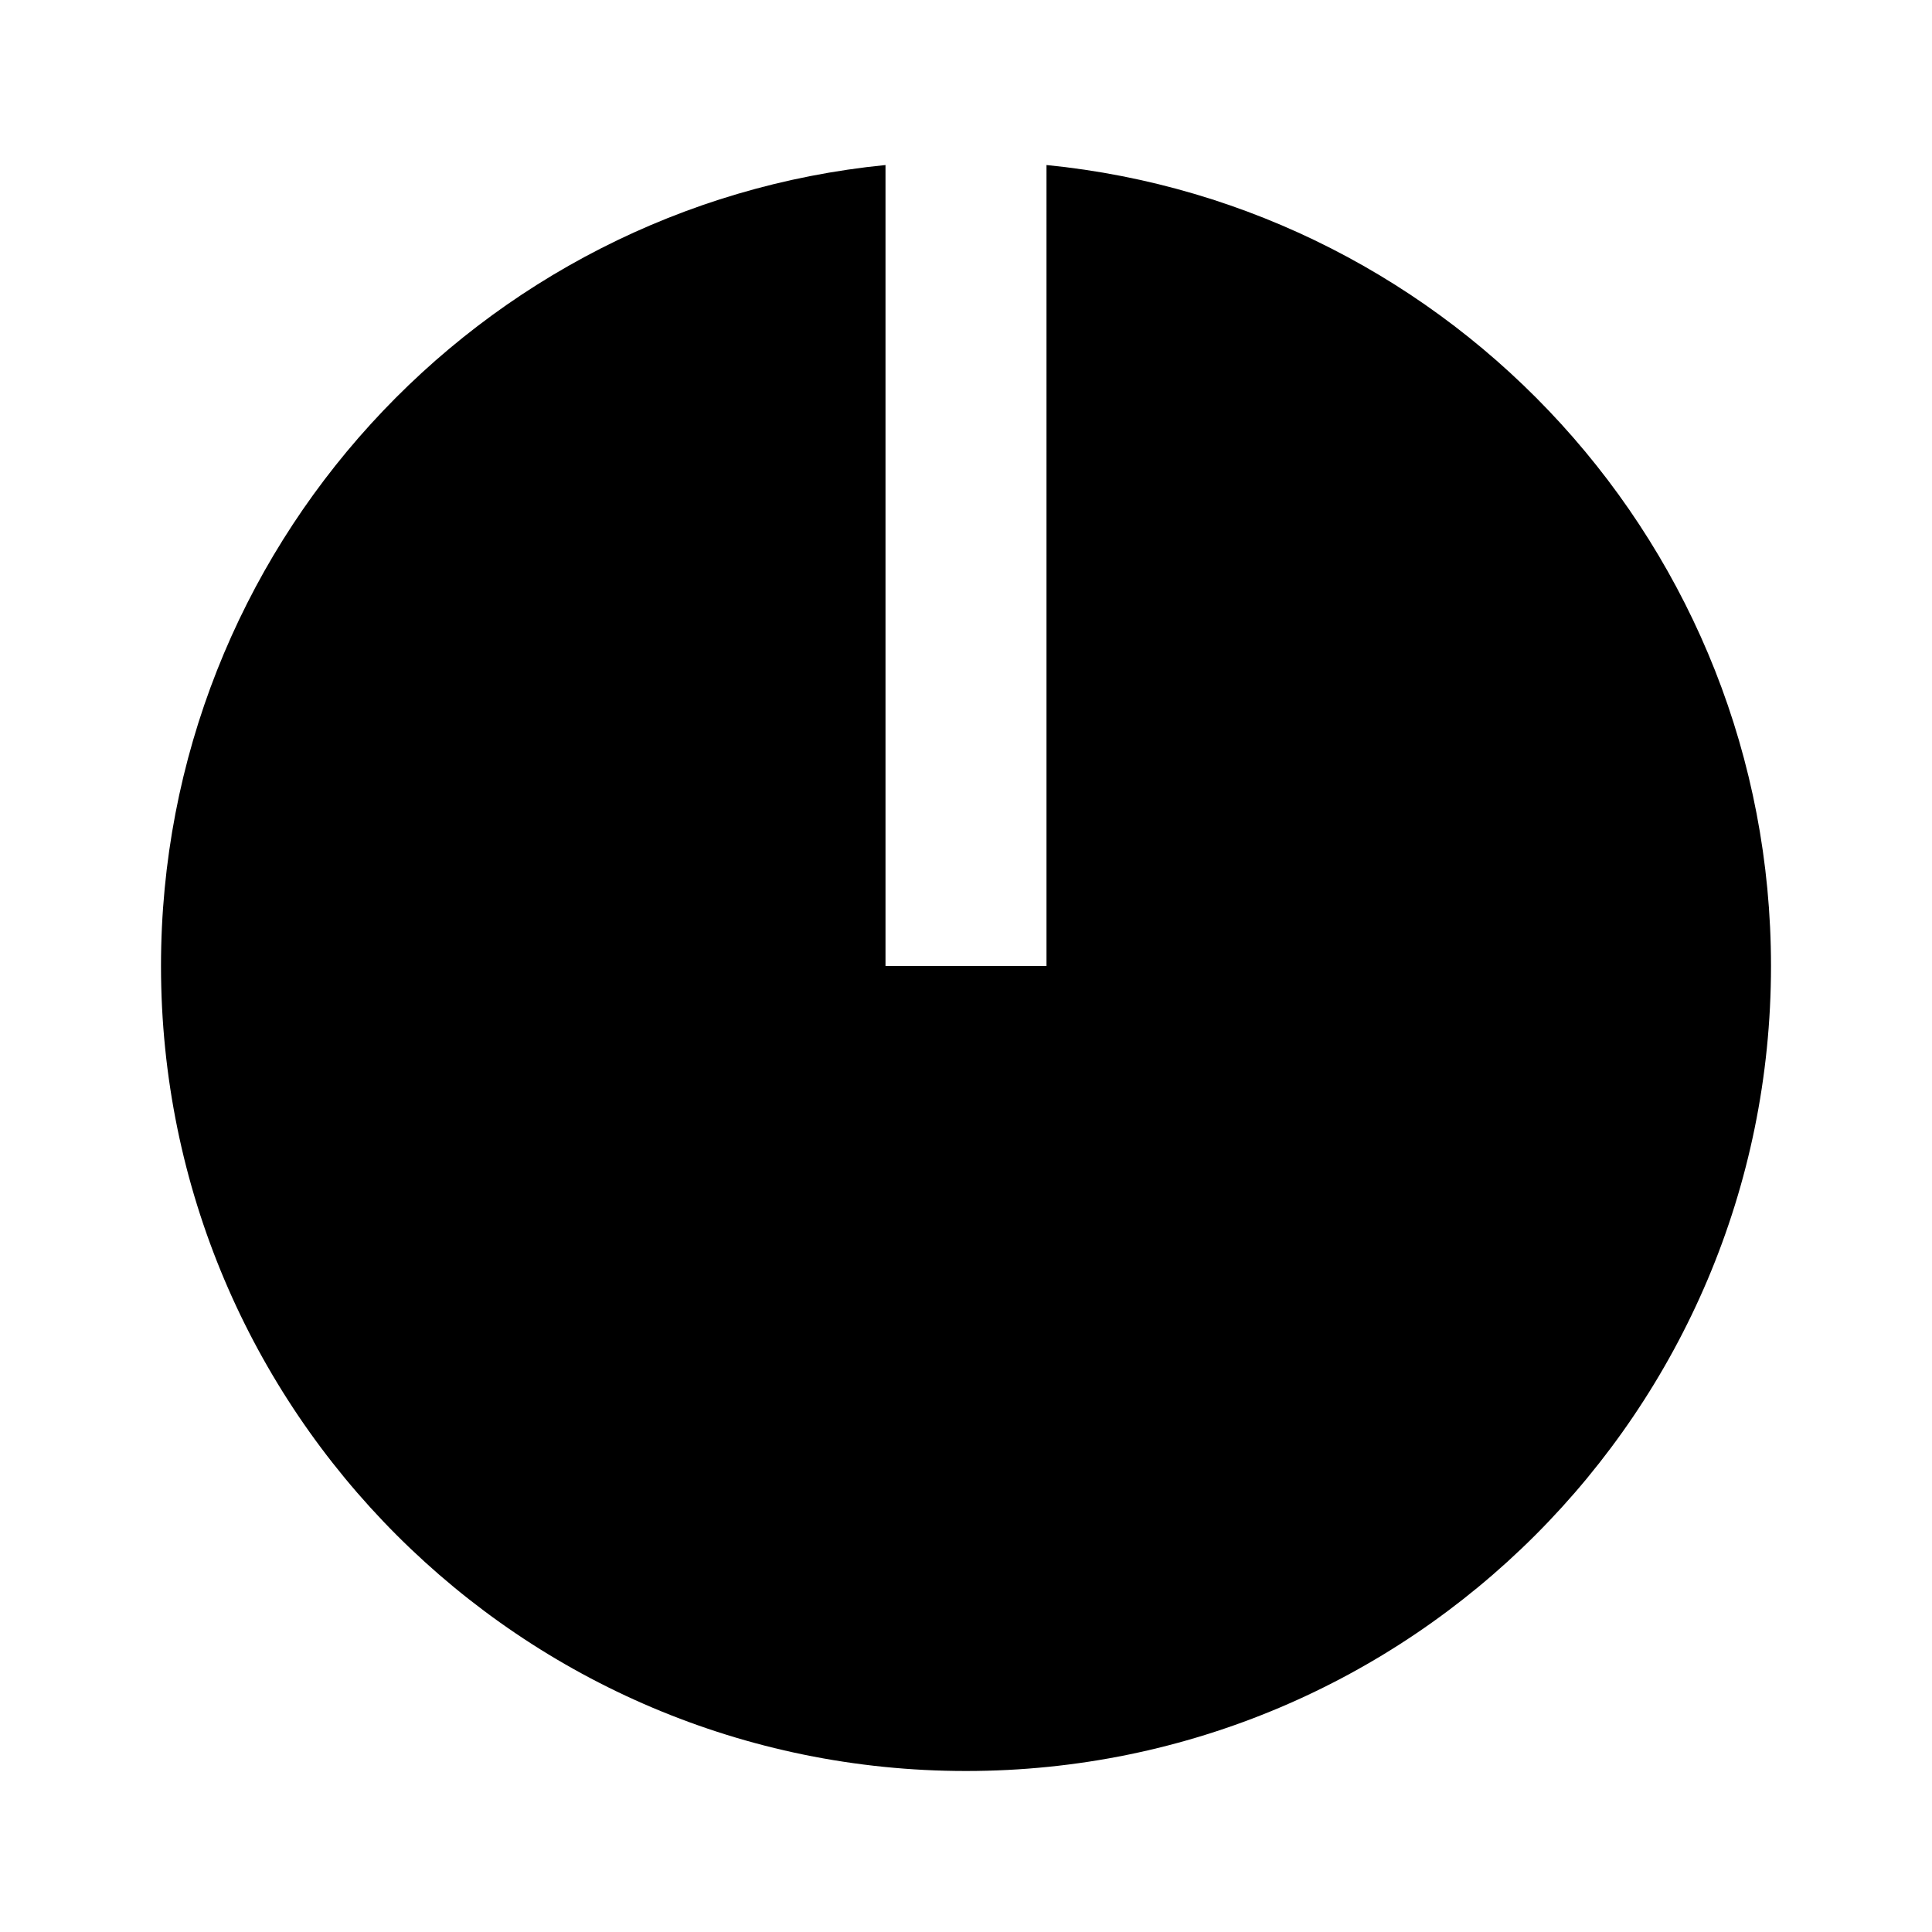 <svg width="24" height="24"  xmlns="http://www.w3.org/2000/svg"><g clip-path="url(#a)"><path d="M11 2.05V12h2V2.05c5.053.501 9 4.765 9 9.95 0 5.523-4.477 10-10 10S2 17.523 2 12c0-5.185 3.947-9.449 9-9.95Z" /></g><defs><clipPath id="a"><path fill="#fff" d="M0 0h24v24H0z"/></clipPath></defs></svg>